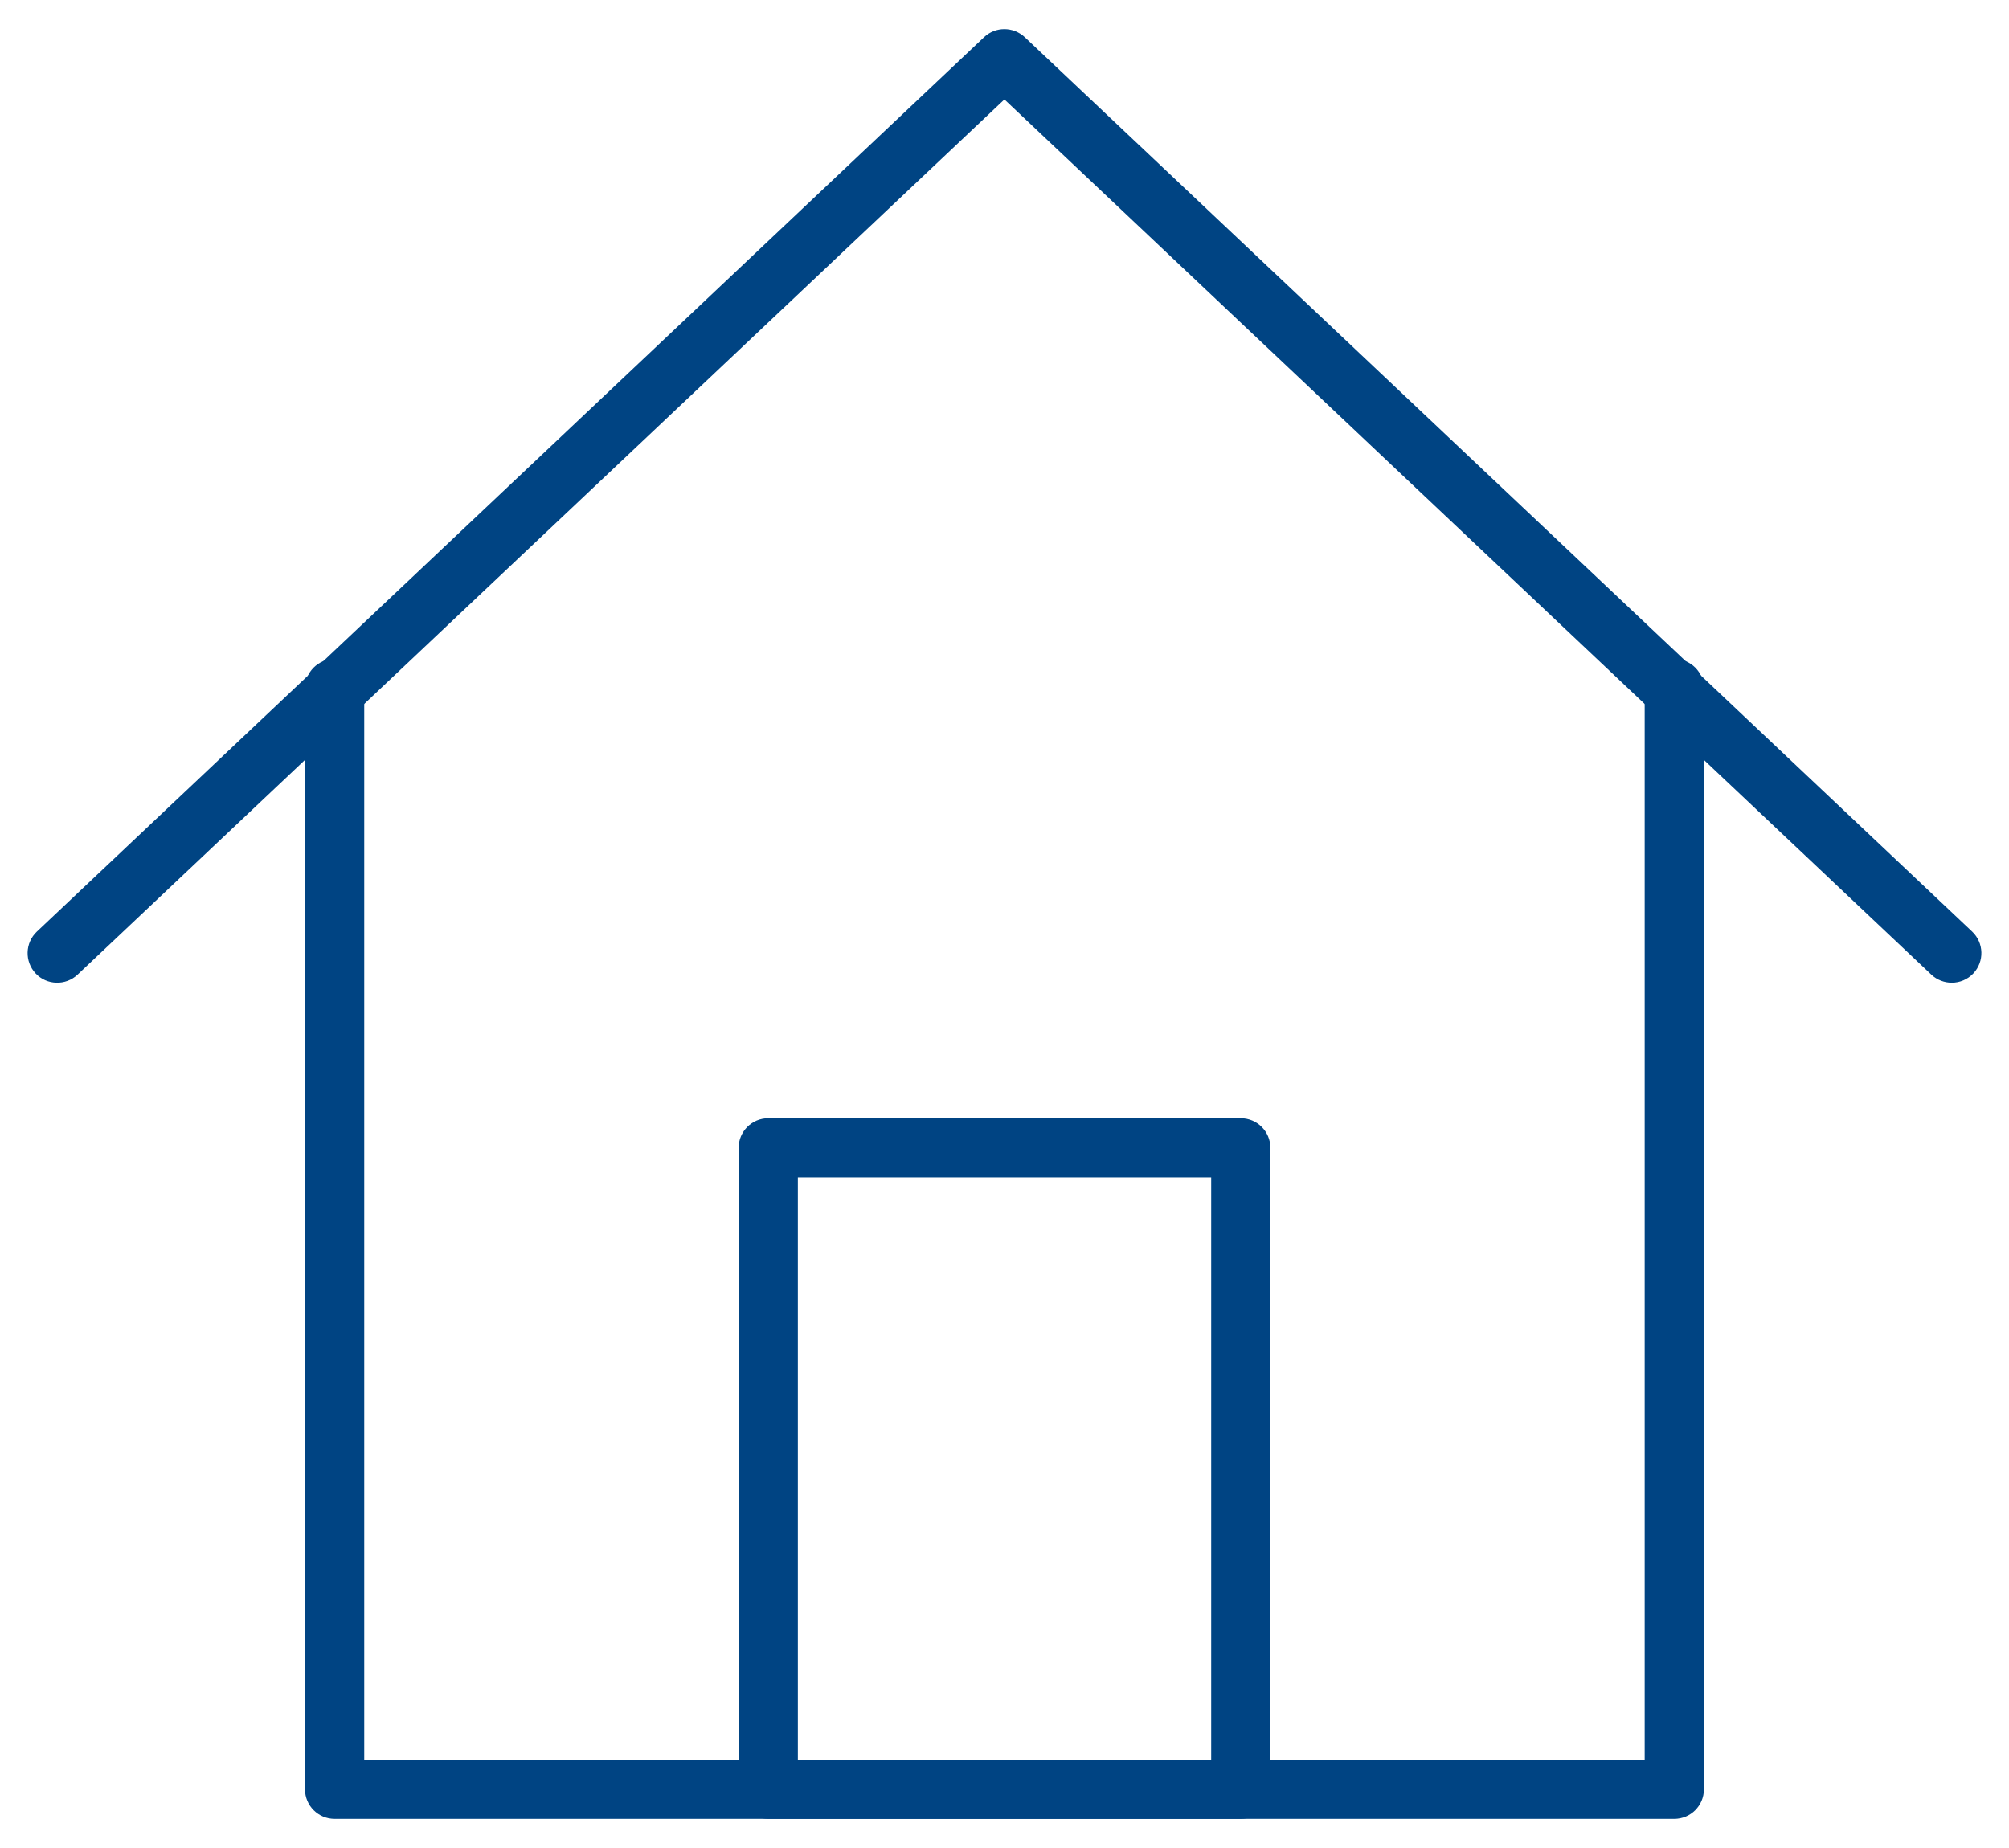 <!-- Generator: Adobe Illustrator 17.0.0, SVG Export Plug-In  -->
<svg version="1.1"
	 xmlns="http://www.w3.org/2000/svg" xmlns:xlink="http://www.w3.org/1999/xlink" xmlns:a="http://ns.adobe.com/AdobeSVGViewerExtensions/3.0/"
	 x="0px" y="0px" width="50px" height="46px" viewBox="0 0 50 46" enable-background="new 0 0 50 46" xml:space="preserve">
<defs>
</defs>
<g>
	<g>
		<path fill="#004483" d="M41.669,45.276H8.328c-0.407,0-0.737-0.33-0.737-0.737V17.138c0-0.407,0.33-0.737,0.737-0.737
			c0.407,0,0.737,0.33,0.737,0.737v26.665h31.868V17.138c0-0.407,0.33-0.737,0.737-0.737c0.407,0,0.737,0.33,0.737,0.737v27.402
			C42.406,44.946,42.078,45.276,41.669,45.276z"/>
		<path fill="#004483" d="M48.576,24.462c-0.181,0-0.364-0.066-0.507-0.2L24.998,2.475L1.93,24.261
			c-0.296,0.28-0.766,0.265-1.042-0.029c-0.278-0.296-0.267-0.762,0.029-1.042L24.491,0.926c0.284-0.27,0.728-0.268,1.014,0
			l23.578,22.263c0.295,0.28,0.308,0.746,0.029,1.042C48.966,24.384,48.772,24.462,48.576,24.462z"/>
		<path fill="#004483" d="M30.88,45.276H19.12c-0.407,0-0.737-0.33-0.737-0.737V28.572c0-0.407,0.33-0.737,0.737-0.737h11.76
			c0.407,0,0.737,0.33,0.737,0.737v15.967C31.617,44.946,31.287,45.276,30.88,45.276z M19.857,43.802h10.287V29.309H19.857V43.802z"
			/>
	</g>
</g>
<rect x="0" y="0" fill="none" width="50" height="46"/>
</svg>
